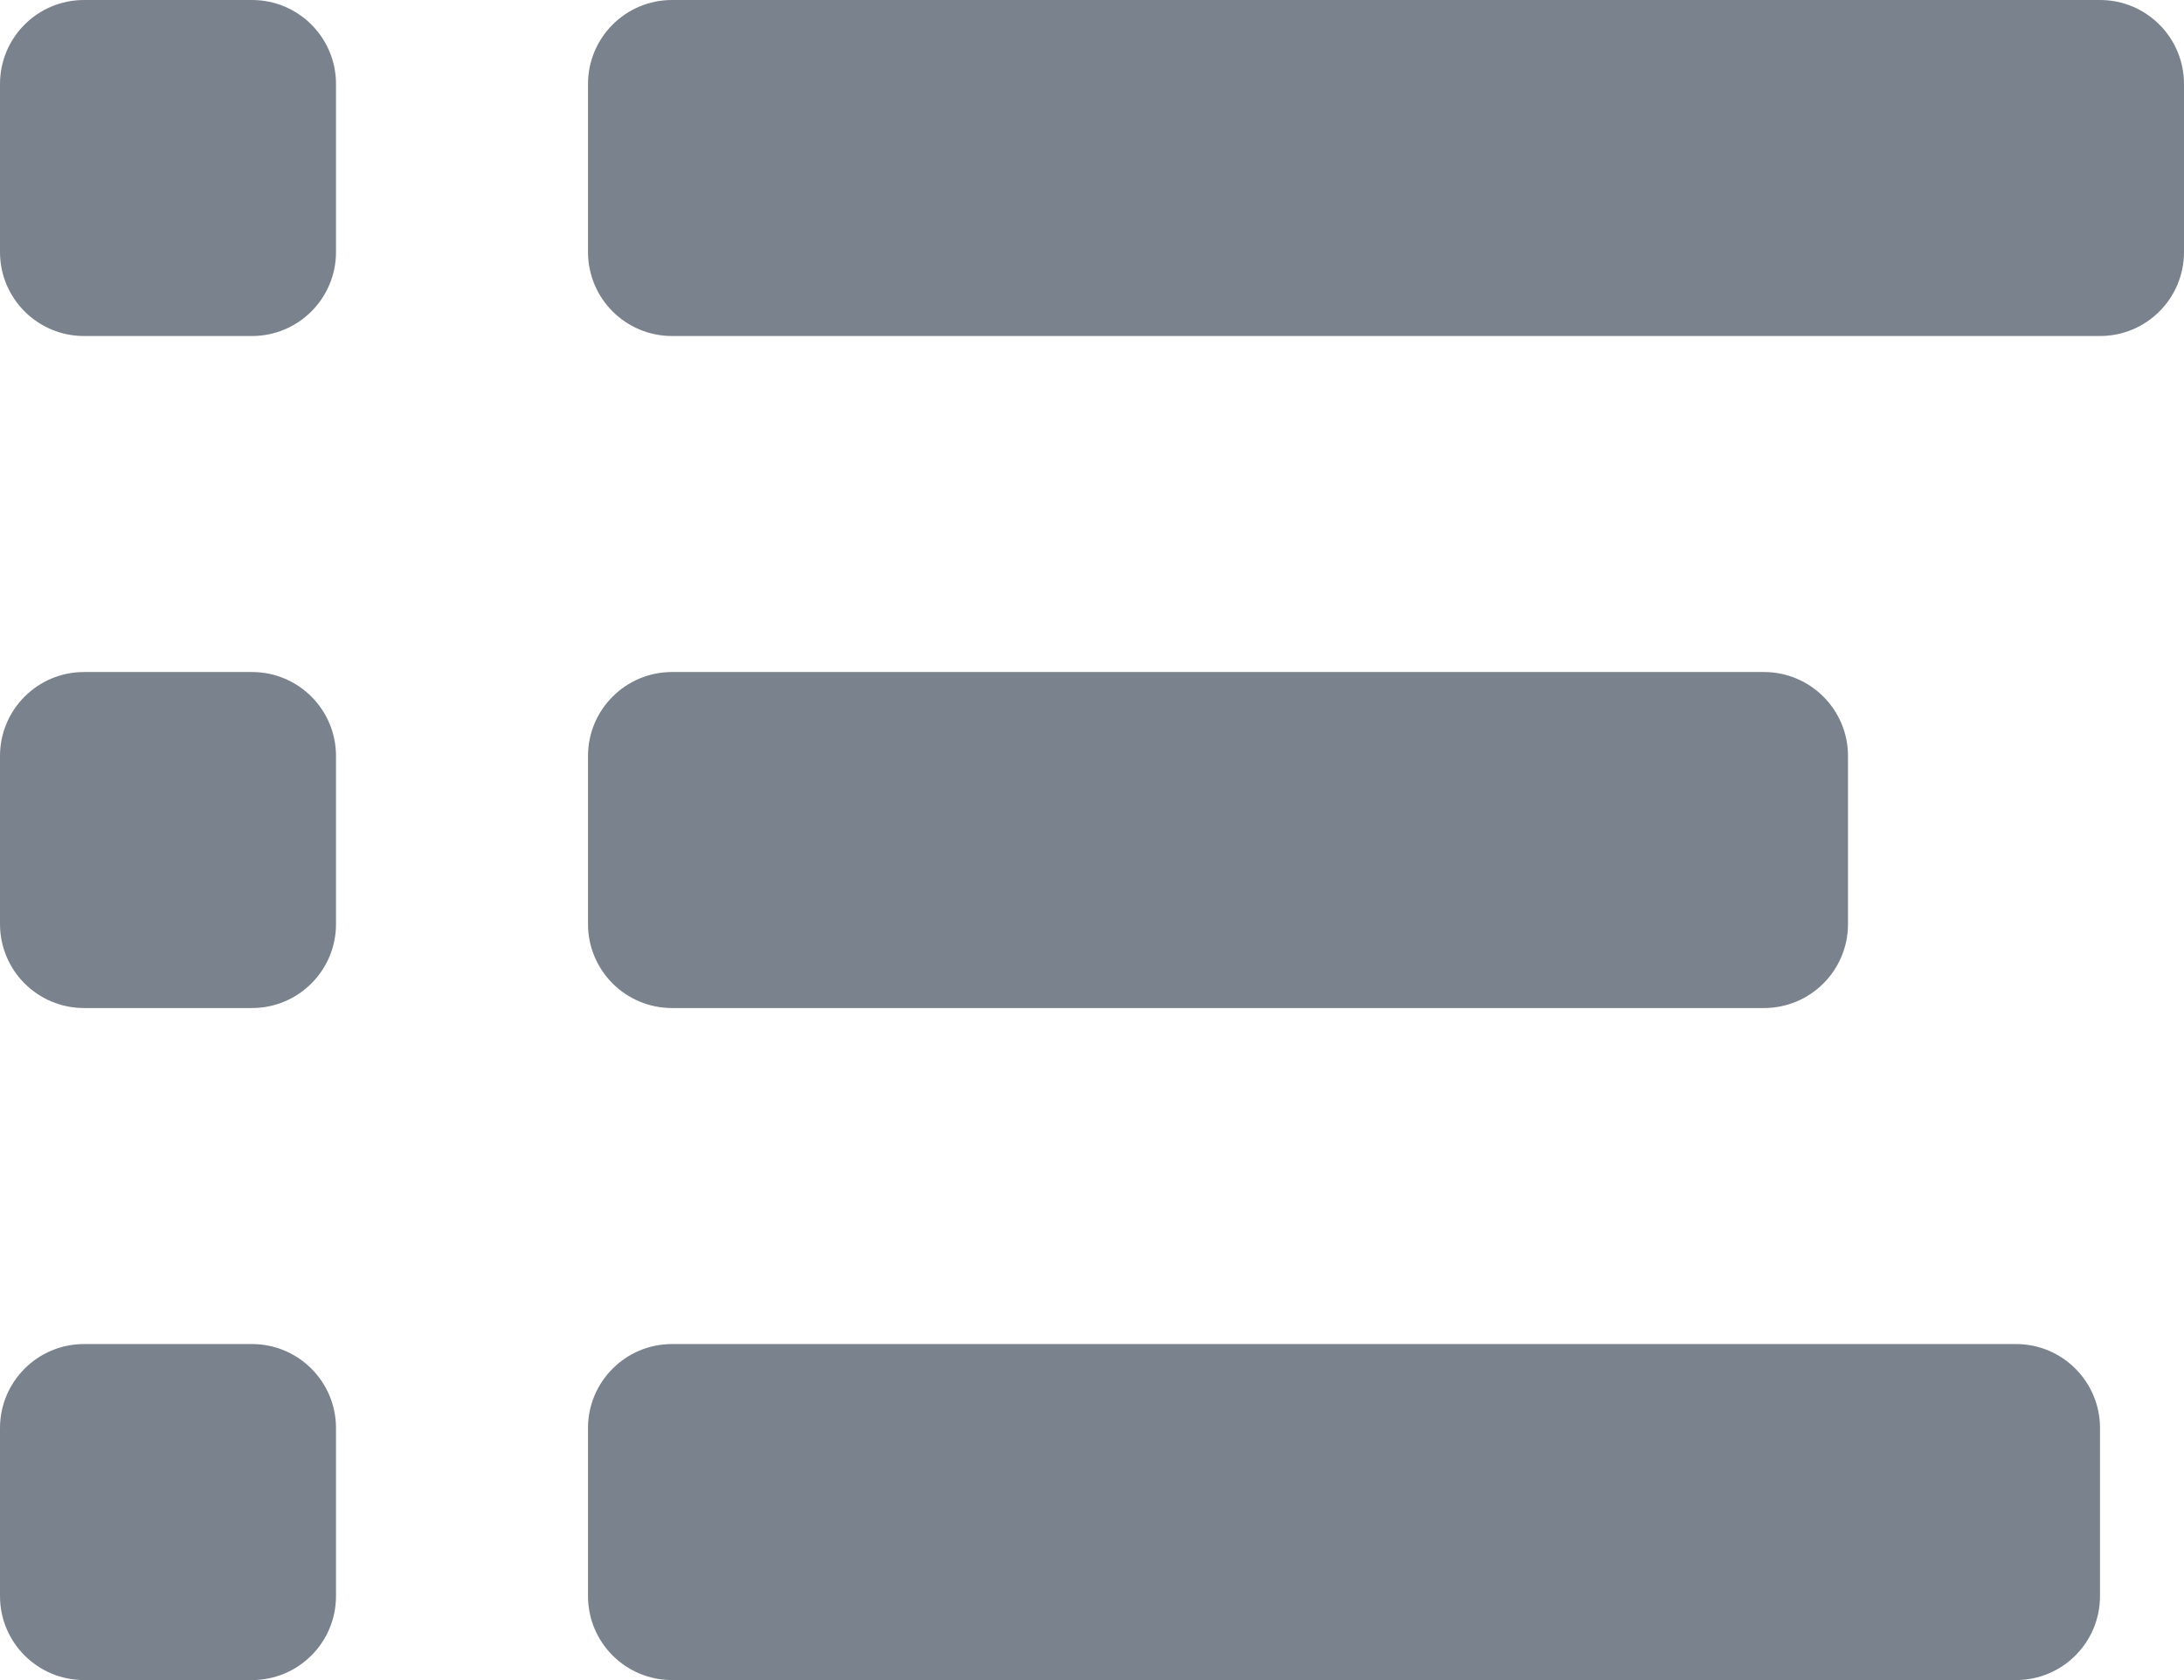 <?xml version="1.0" encoding="UTF-8" standalone="no"?>
<svg version="1.1" xmlns="http://www.w3.org/2000/svg" xmlns:xlink="http://www.w3.org/1999/xlink" viewBox="0 0 26 20" width="26" height="20">
  <g id="bul_list_item" transform="translate(-2.67,-1054.617)">
    <path fill="#7A828D" clip-rule="evenodd" fill-rule="evenodd" d="m 10.67,1054.617 h 17 c 0.553,0 1,0.448 1,1 v 2 c 0,0.553 -0.447,1 -1,1 h -17 c -0.552,0 -1,-0.447 -1,-1 v -2 c 0,-0.551 0.447,-1 1,-1 z" />
    <path fill="#7A828D" clip-rule="evenodd" fill-rule="evenodd" d="m 10.67,1062.617 h 13 c 0.552,0 1,0.448 1,1 v 2 c 0,0.553 -0.448,1 -1,1 h -13 c -0.552,0 -1,-0.447 -1,-1 v -2 c 0,-0.551 0.447,-1 1,-1 z" />
    <path fill="#7A828D" clip-rule="evenodd" fill-rule="evenodd" d="m 10.67,1070.617 h 16 c 0.553,0 1,0.448 1,1 v 2 c 0,0.553 -0.447,1 -1,1 h -16 c -0.552,0 -1,-0.447 -1,-1 v -2 c 0,-0.551 0.447,-1 1,-1 z" />
    <path fill="#7A828D" clip-rule="evenodd" fill-rule="evenodd" d="m 3.67,1054.617 h 2 c 0.552,0 1,0.447 1,1 v 2 c 0,0.553 -0.448,1 -1,1 h -2 c -0.552,0 -1,-0.447 -1,-1 v -2 c 0,-0.552 0.447,-1 1,-1 z" />
    <path fill="#7A828D" clip-rule="evenodd" fill-rule="evenodd" d="m 3.67,1062.617 h 2 c 0.552,0 1,0.447 1,1 v 2 c 0,0.553 -0.448,1 -1,1 h -2 c -0.552,0 -1,-0.447 -1,-1 v -2 c 0,-0.552 0.447,-1 1,-1 z" />
    <path fill="#7A828D" clip-rule="evenodd" fill-rule="evenodd" d="m 3.67,1070.617 h 2 c 0.552,0 1,0.448 1,1 v 2 c 0,0.553 -0.448,1 -1,1 h -2 c -0.552,0 -1,-0.447 -1,-1 v -2 c 0,-0.551 0.447,-1 1,-1 z" />
  </g>
</svg>
